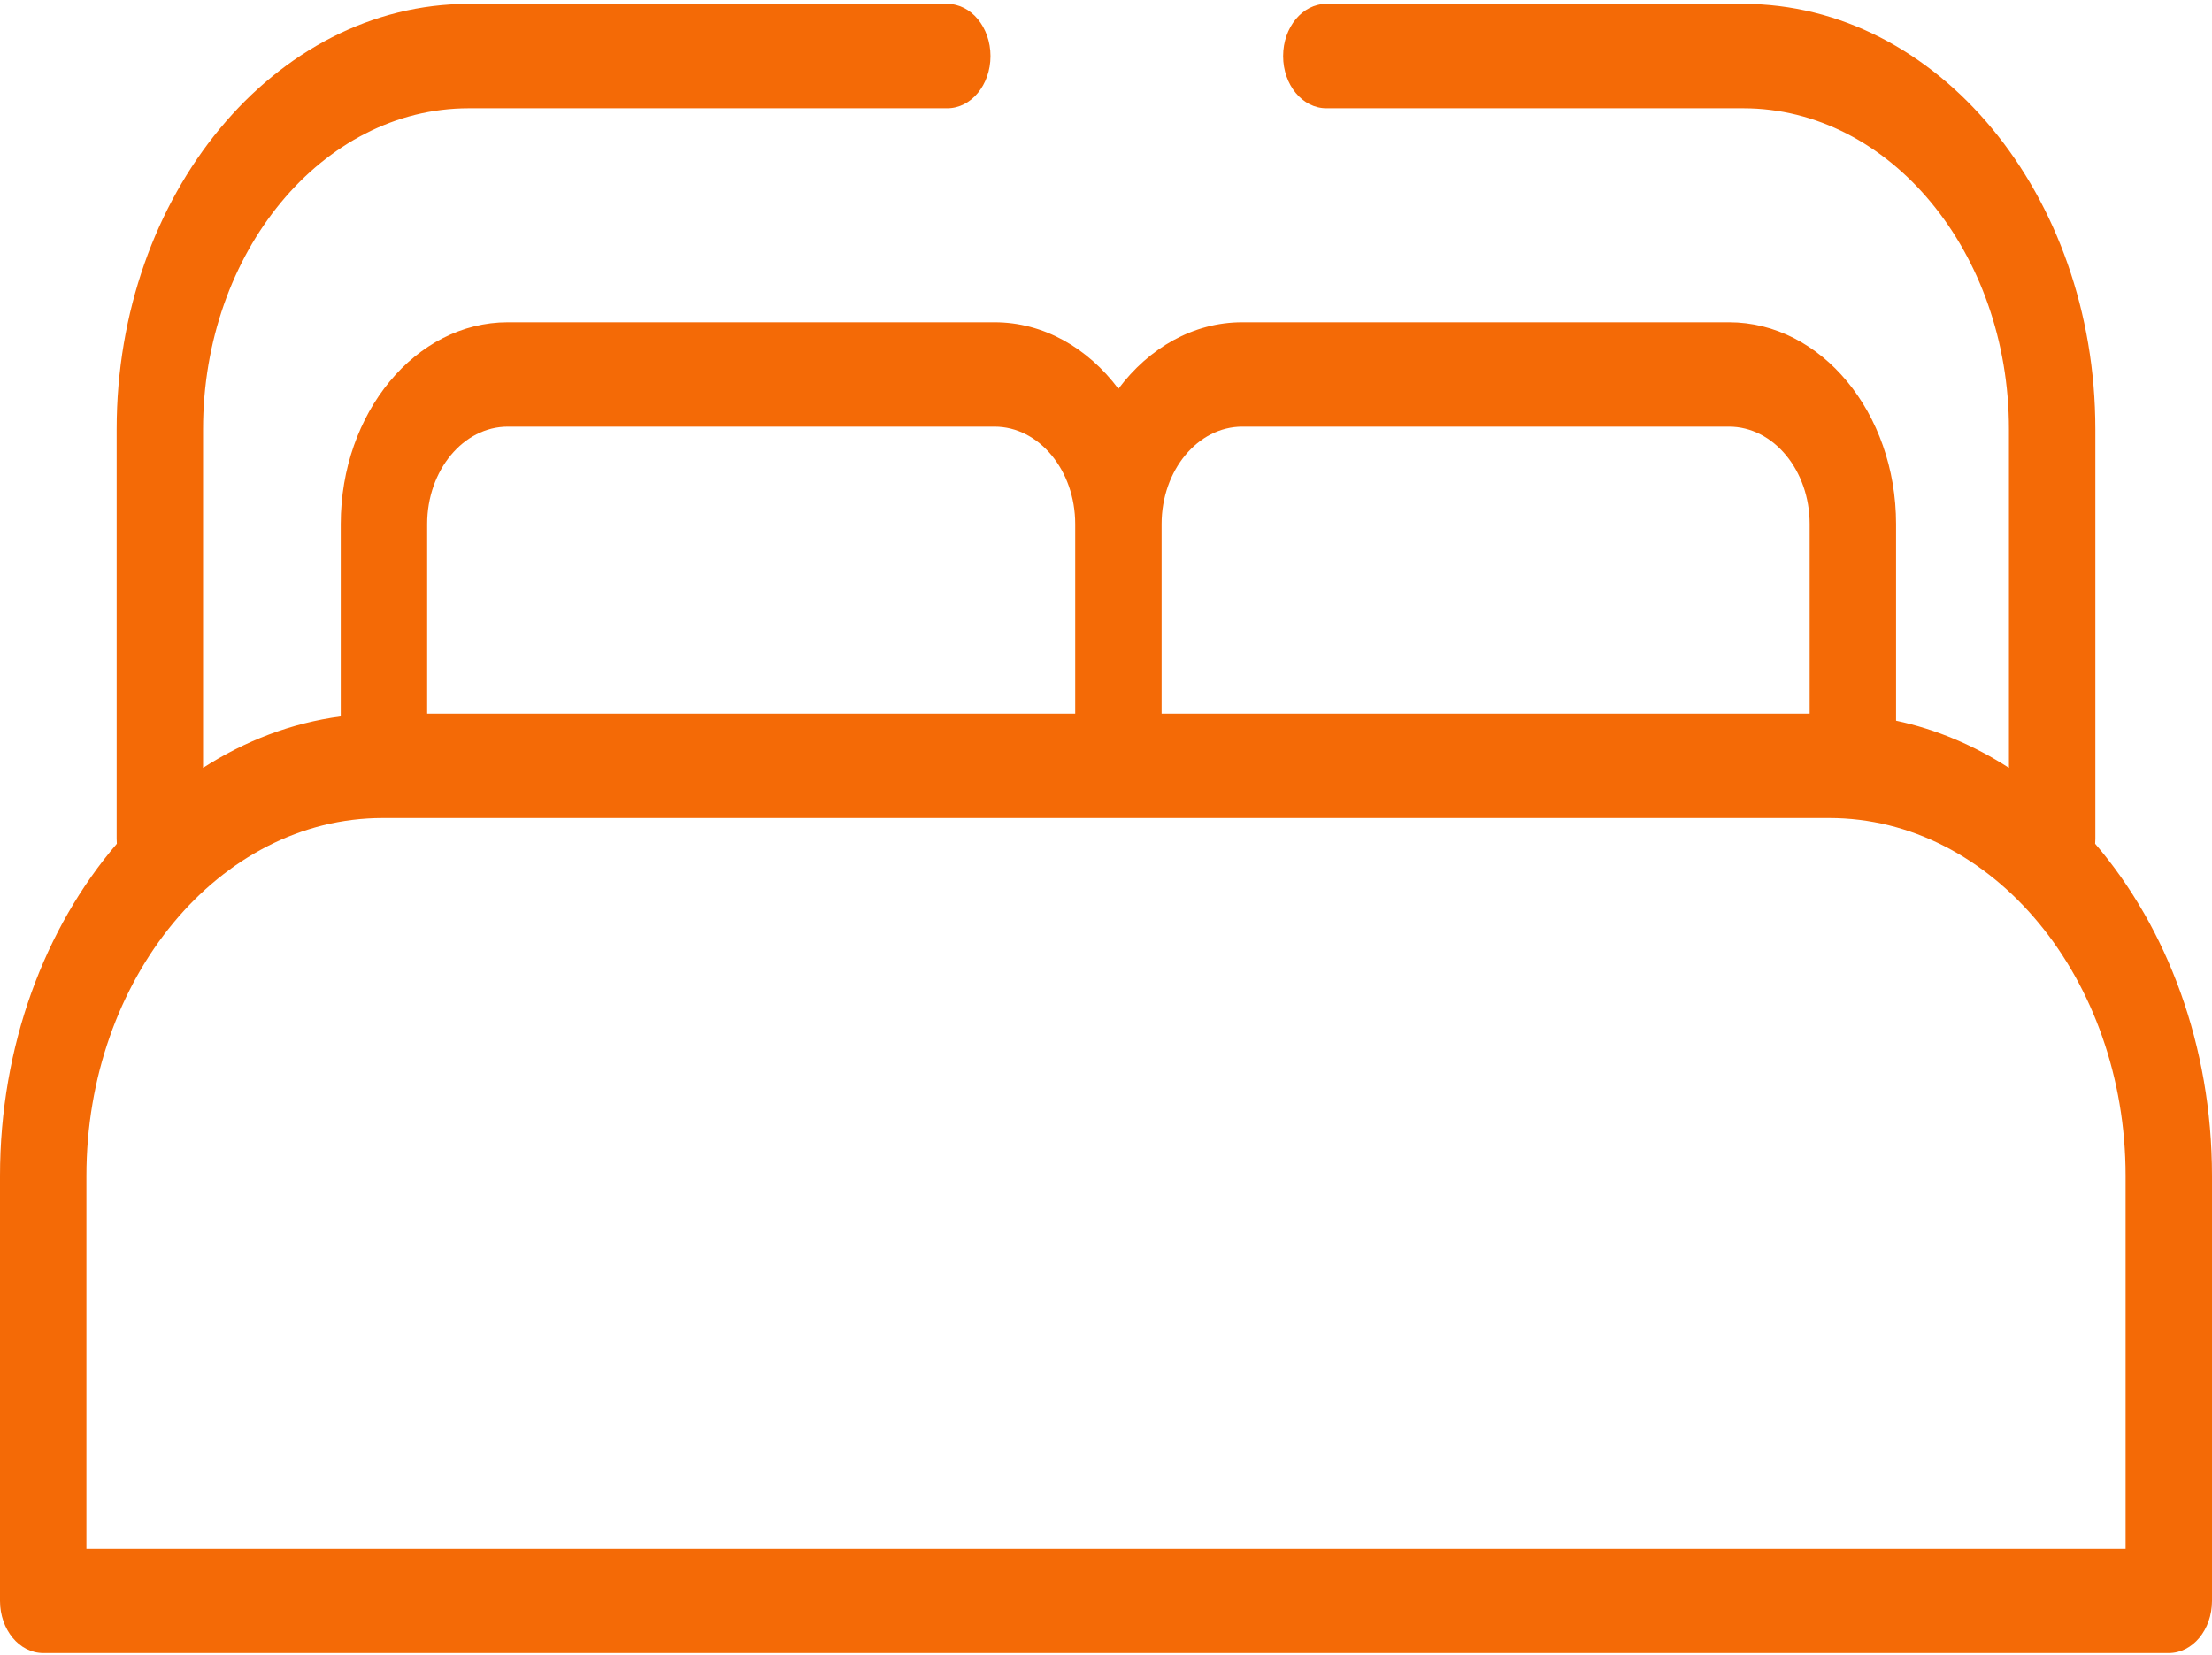 <svg width="501" height="375" viewBox="0 0 501 375" fill="none" xmlns="http://www.w3.org/2000/svg">
<path d="M26.466 191.154C26.439 190.793 26.42 190.429 26.42 190.06V97.246C26.42 44.112 62.195 0.885 106.169 0.885H214.551C219.956 0.885 224.336 6.178 224.336 12.708C224.336 19.238 219.956 24.532 214.551 24.532H106.169C72.987 24.532 45.99 57.151 45.99 97.246V173.963C55.478 167.842 66.012 163.792 77.177 162.315V118.726C77.177 93.517 94.151 73.008 115.014 73.008H225.259C236.373 73.008 246.381 78.83 253.31 88.079C260.238 78.83 270.247 73.008 281.361 73.008H391.607C412.47 73.008 429.443 93.517 429.443 118.726V163.281C438.53 165.22 447.13 168.878 455.01 173.963V97.246C455.01 57.151 428.013 24.532 394.831 24.532H300.404C295 24.532 290.619 19.238 290.619 12.708C290.619 6.178 295 0.885 300.404 0.885H394.831C438.805 0.885 474.58 44.112 474.58 97.246V190.06C474.58 190.429 474.561 190.793 474.534 191.154C490.842 210.208 501 236.904 501 266.414V362.683C501 369.212 496.619 374.506 491.215 374.506H9.785C4.381 374.506 0 369.212 0 362.683V266.414C0 236.904 10.158 210.208 26.466 191.154ZM243.524 118.726C243.525 106.556 235.331 96.655 225.259 96.655H115.013C104.941 96.655 96.747 106.556 96.747 118.726V161.684H243.524V118.726ZM391.607 96.655H281.36C271.289 96.655 263.094 106.556 263.094 118.726V161.684H409.872V118.726H409.873C409.873 106.556 401.679 96.655 391.607 96.655ZM19.57 350.859H481.43V266.414C481.43 221.704 451.327 185.331 414.324 185.331H253.309H86.962H86.675C49.673 185.331 19.57 221.704 19.57 266.414V350.859Z" fill="#F46A06"/>
</svg>
